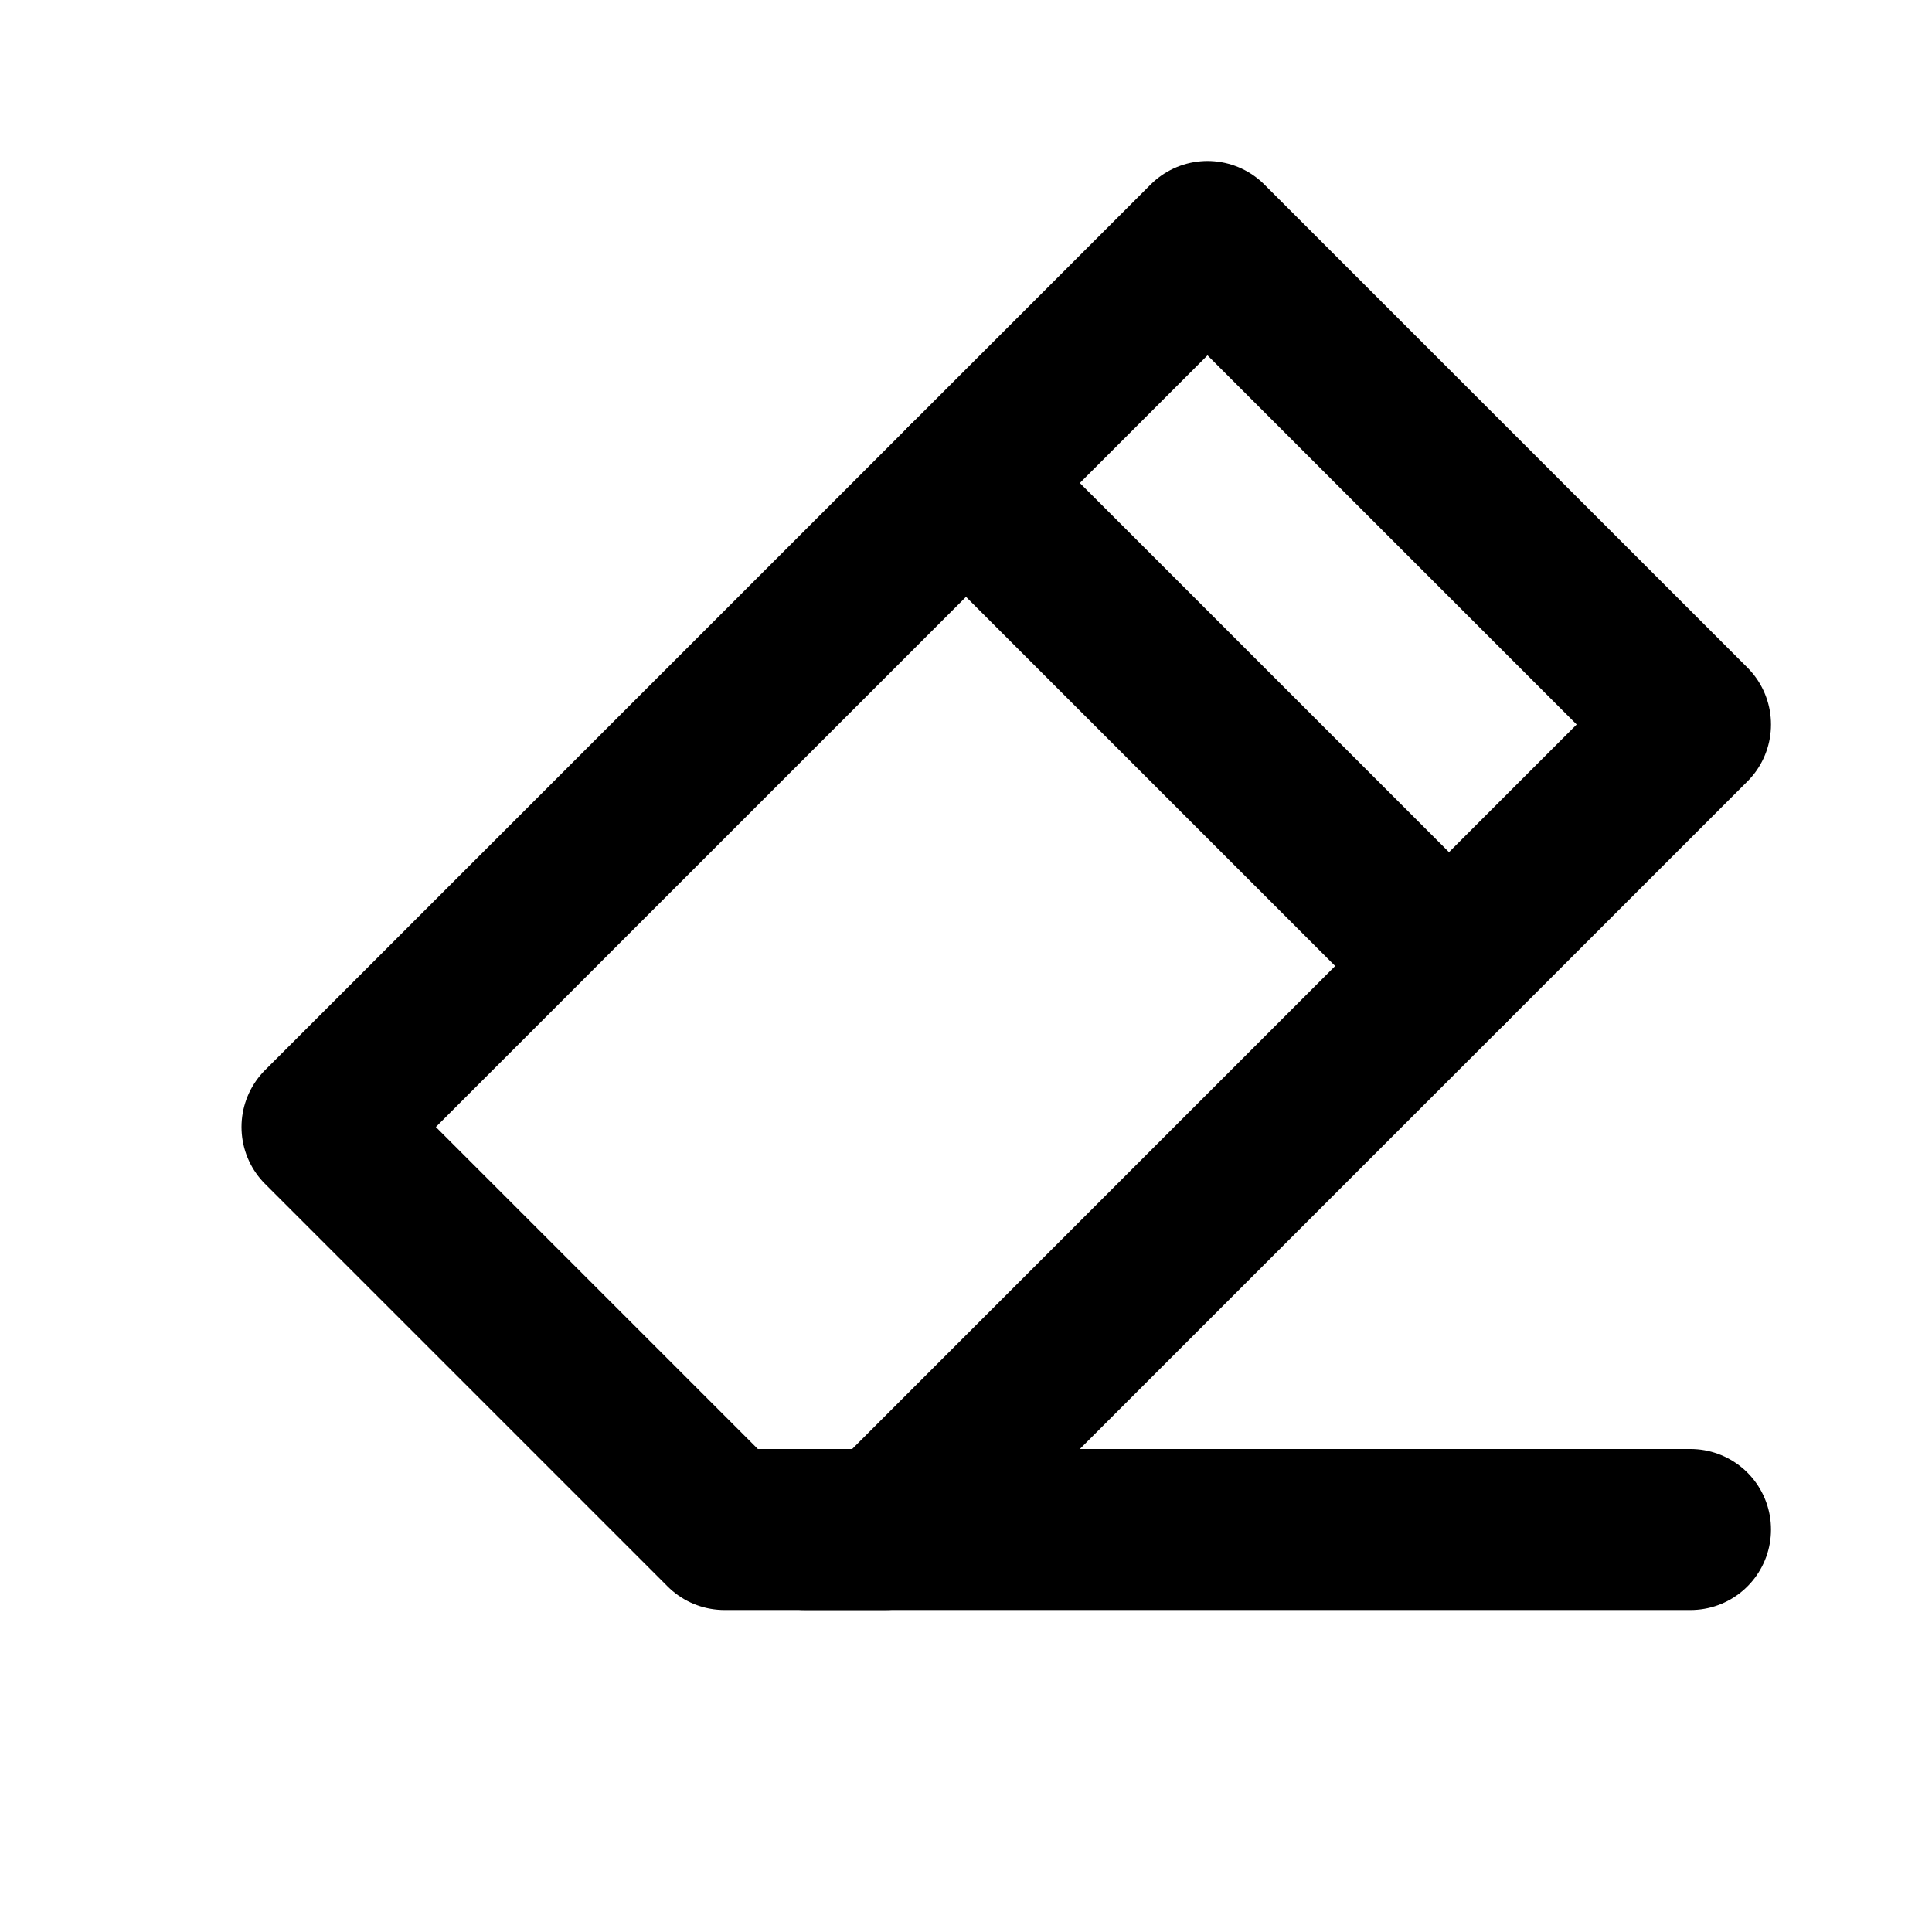 <svg
  width="24"
  height="24"
  viewBox="0 0 24 24"
  xmlns="http://www.w3.org/2000/svg"
  fill="none"
  stroke="currentColor"
  stroke-width="2"
  stroke-linecap="round"
  stroke-linejoin="round"
>
  <path d="M4 14l5 5h2l7-7 3-3-6-6-3 3-8 8z" />
  <path d="M18 12l-6-6" />
  <path d="M21 19H10" />
</svg>
